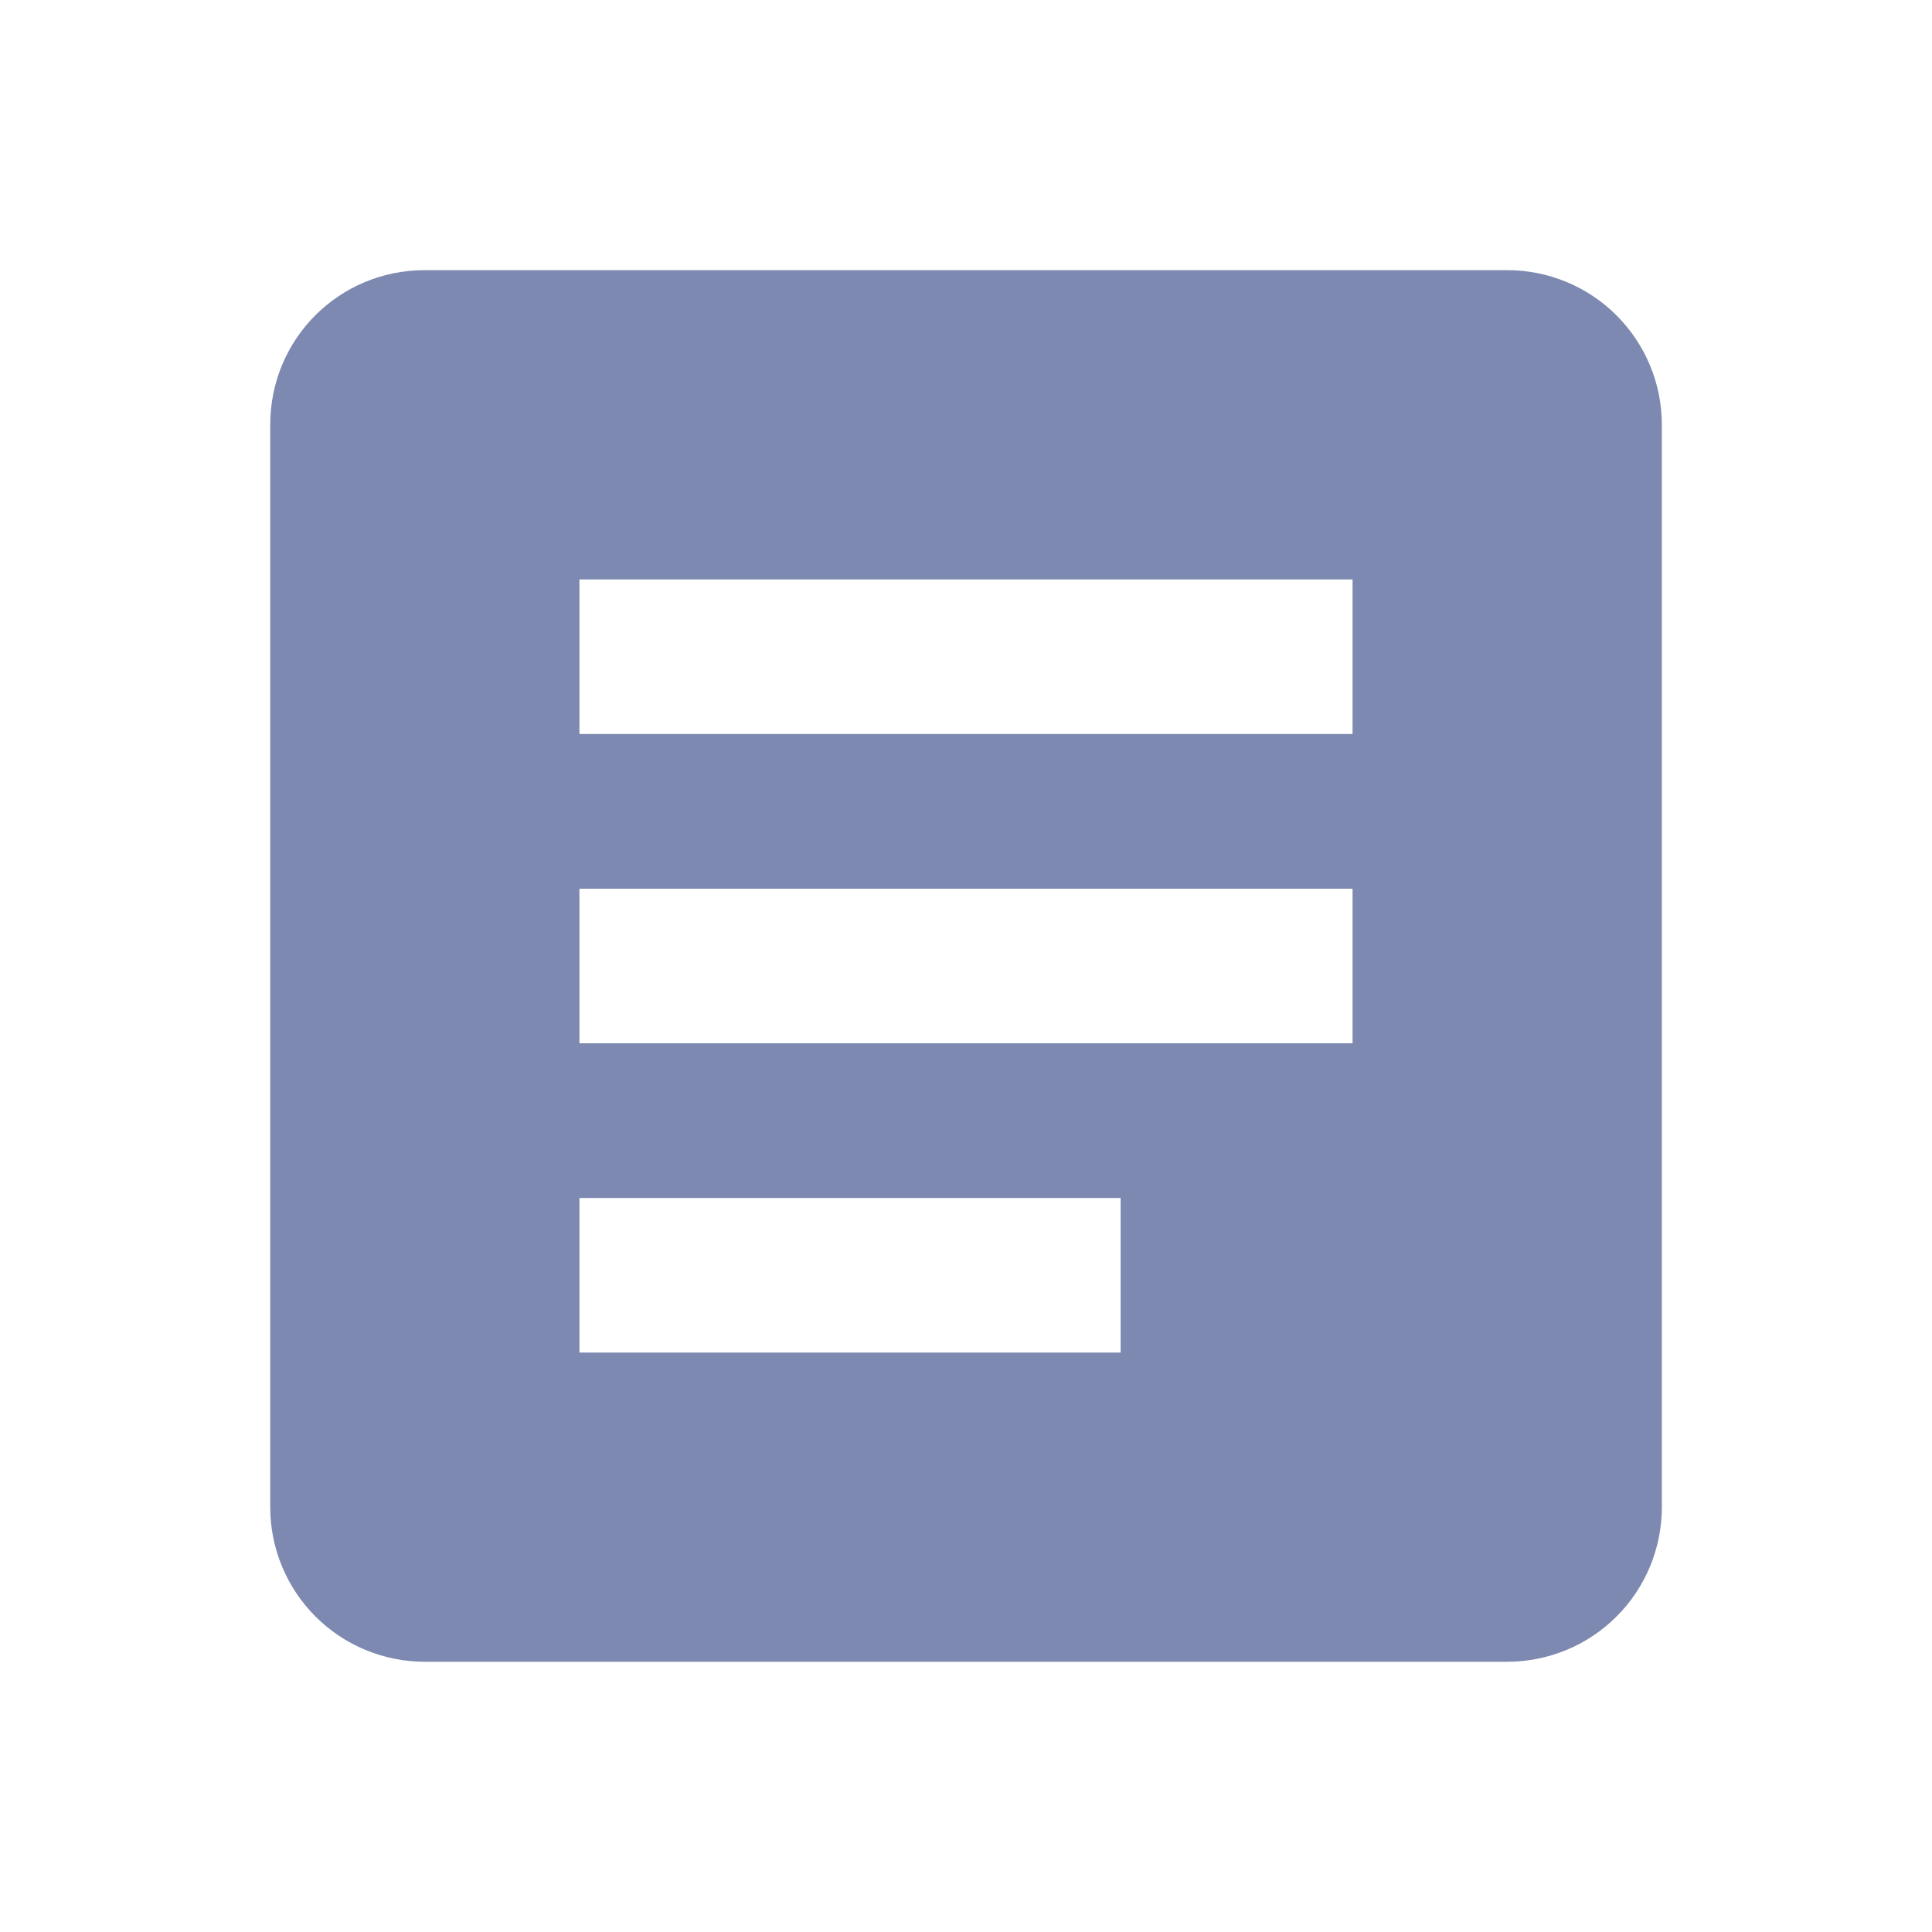 <svg width="24" height="24" viewBox="0 0 24 24" fill="none" xmlns="http://www.w3.org/2000/svg">
    <path d="M13.921 16.802H7.198V14.882H13.921M16.802 12.96H7.198V11.04H16.802M16.802 9.118H7.198V7.198H16.802M18.723 3.356H5.277C4.211 3.356 3.357 4.211 3.357 5.276V18.723C3.357 19.232 3.559 19.721 3.919 20.081C4.279 20.441 4.768 20.643 5.277 20.643H18.723C18.975 20.643 19.225 20.593 19.458 20.497C19.691 20.401 19.903 20.259 20.081 20.081C20.26 19.903 20.401 19.691 20.498 19.458C20.594 19.225 20.644 18.975 20.644 18.723V5.277C20.644 5.025 20.595 4.775 20.498 4.542C20.402 4.309 20.26 4.097 20.082 3.919C19.904 3.74 19.692 3.599 19.459 3.502C19.226 3.406 18.976 3.356 18.724 3.356H18.723Z" fill="#7D89B0"/>
</svg>
